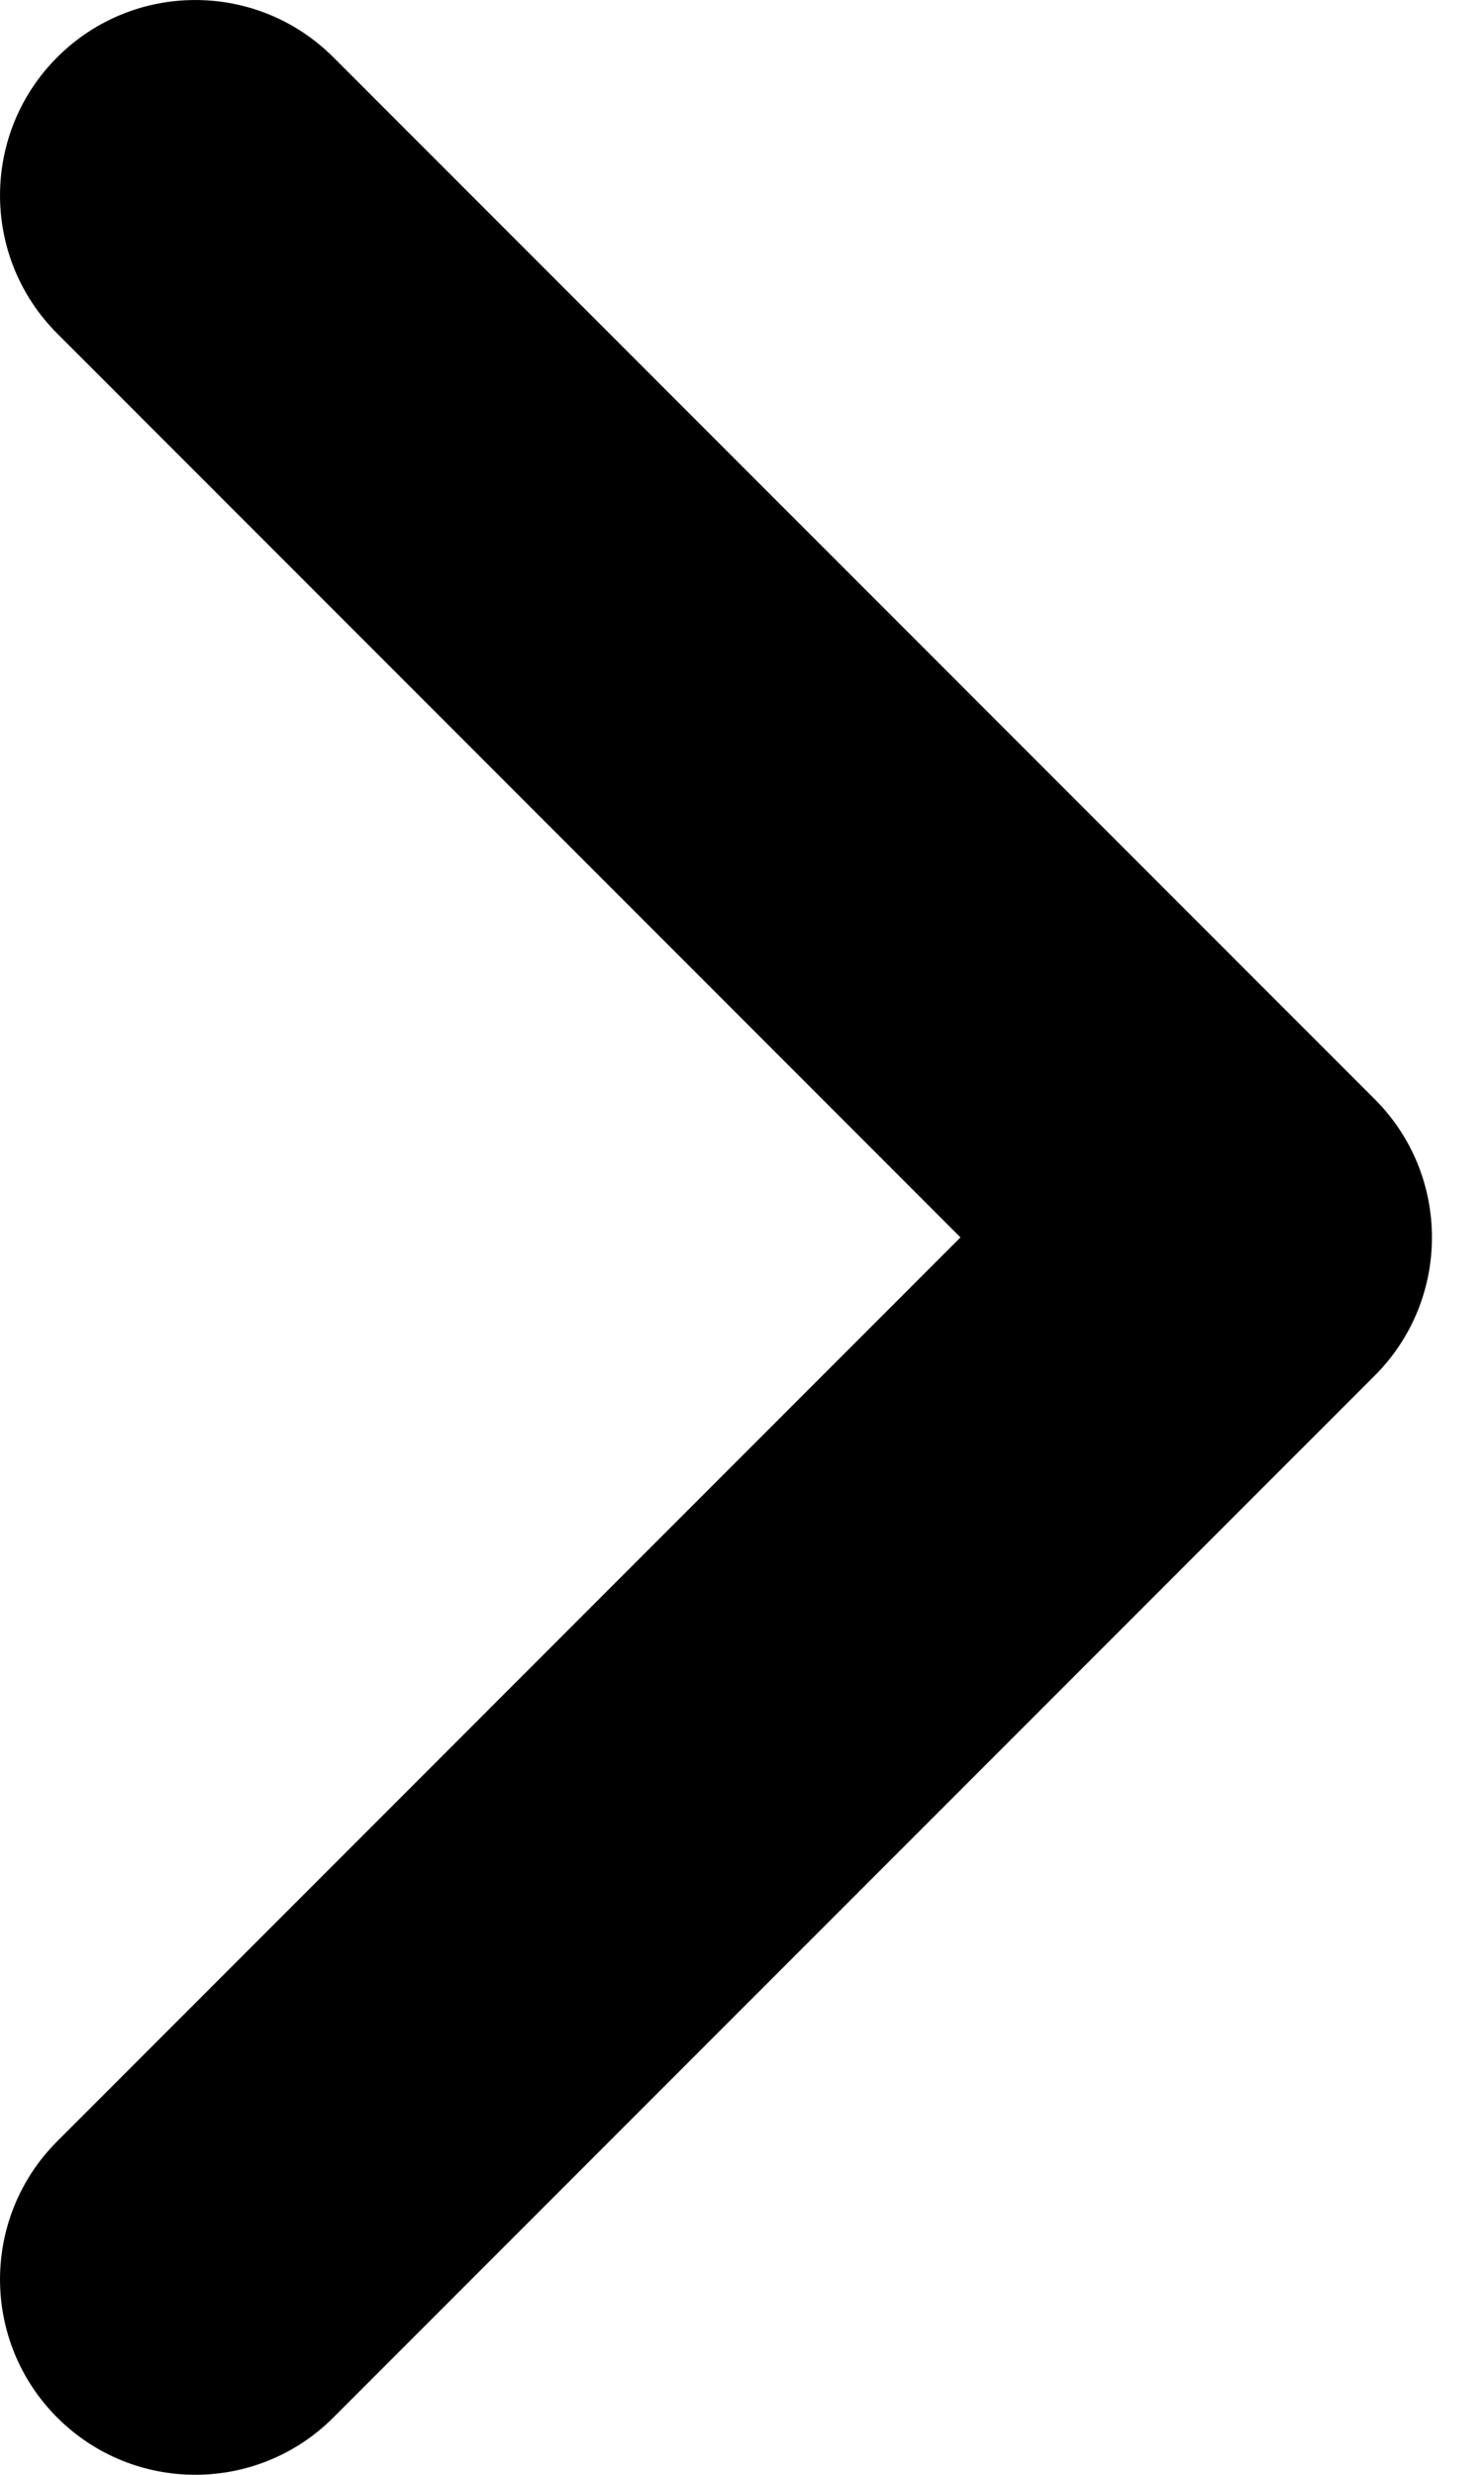 <svg width="18" height="30" viewBox="0 0 18 30" fill="none" xmlns="http://www.w3.org/2000/svg">
<path fill-rule="evenodd" clip-rule="evenodd" d="M0.694 0.694C1.619 -0.231 3.118 -0.231 4.043 0.694L16.675 13.325C17.6 14.25 17.6 15.75 16.675 16.675L4.043 29.306C3.118 30.231 1.619 30.231 0.694 29.306C-0.231 28.381 -0.231 26.882 0.694 25.957L11.65 15L0.694 4.043C-0.231 3.118 -0.231 1.619 0.694 0.694Z" fill="black"/>
</svg>
